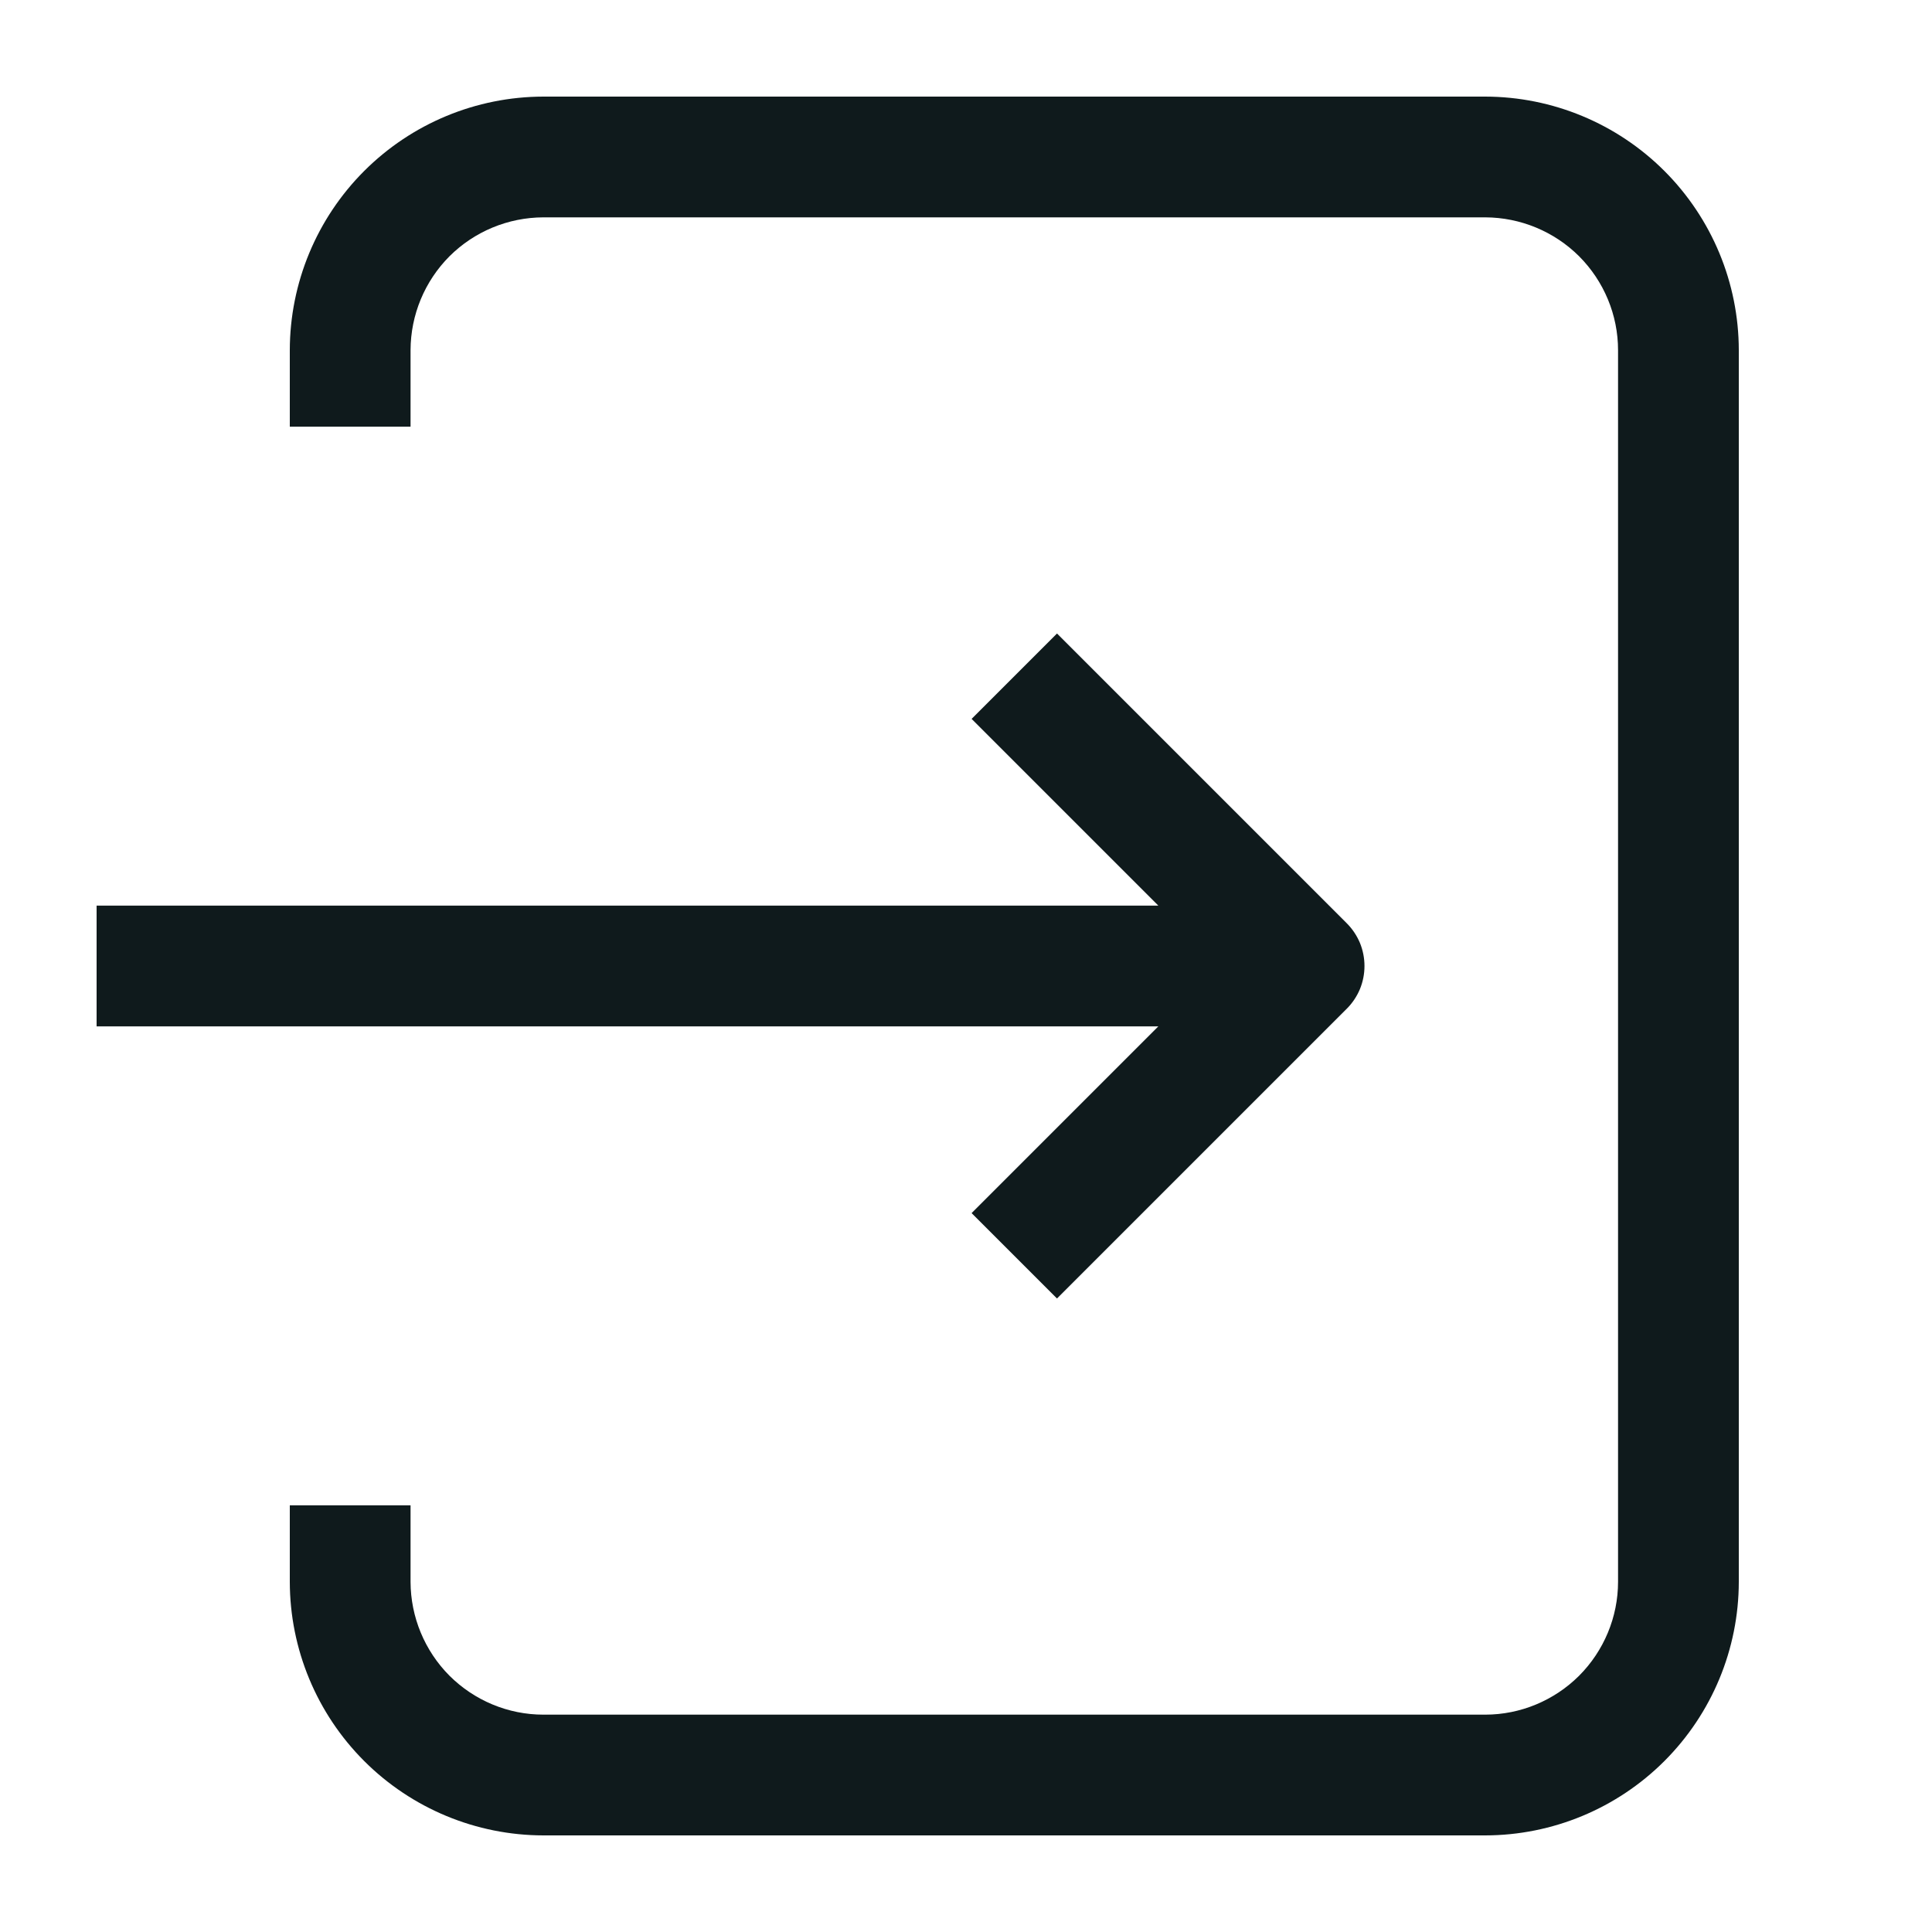 <svg width="20" height="20" viewBox="0 0 20 20" fill="none" xmlns="http://www.w3.org/2000/svg">
<path d="M11.991 10.625H1V9.375H11.991L10.058 7.442L10.942 6.558L13.942 9.558C14 9.616 14.046 9.685 14.078 9.761C14.109 9.837 14.125 9.918 14.125 10C14.125 10.082 14.109 10.163 14.078 10.239C14.046 10.315 14 10.384 13.942 10.442L10.942 13.442L10.058 12.558L11.991 10.625ZM15.375 1H5.625C4.929 1.001 4.262 1.278 3.77 1.77C3.278 2.262 3.001 2.929 3 3.625V4.417H4.25V3.625C4.251 3.26 4.396 2.911 4.653 2.653C4.911 2.396 5.26 2.251 5.625 2.25H15.375C15.739 2.251 16.089 2.396 16.347 2.653C16.604 2.911 16.75 3.26 16.75 3.625V16.375C16.75 16.739 16.604 17.089 16.347 17.347C16.089 17.604 15.739 17.75 15.375 17.75H5.625C5.26 17.75 4.911 17.604 4.653 17.347C4.396 17.089 4.251 16.739 4.25 16.375V15.583H3V16.375C3.001 17.071 3.278 17.738 3.77 18.23C4.262 18.722 4.929 18.999 5.625 19H15.375C16.071 18.999 16.738 18.722 17.23 18.23C17.722 17.738 17.999 17.071 18 16.375V3.625C17.999 2.929 17.722 2.262 17.23 1.77C16.738 1.278 16.071 1.001 15.375 1Z" fill="#0F1A1C"/>
</svg>
